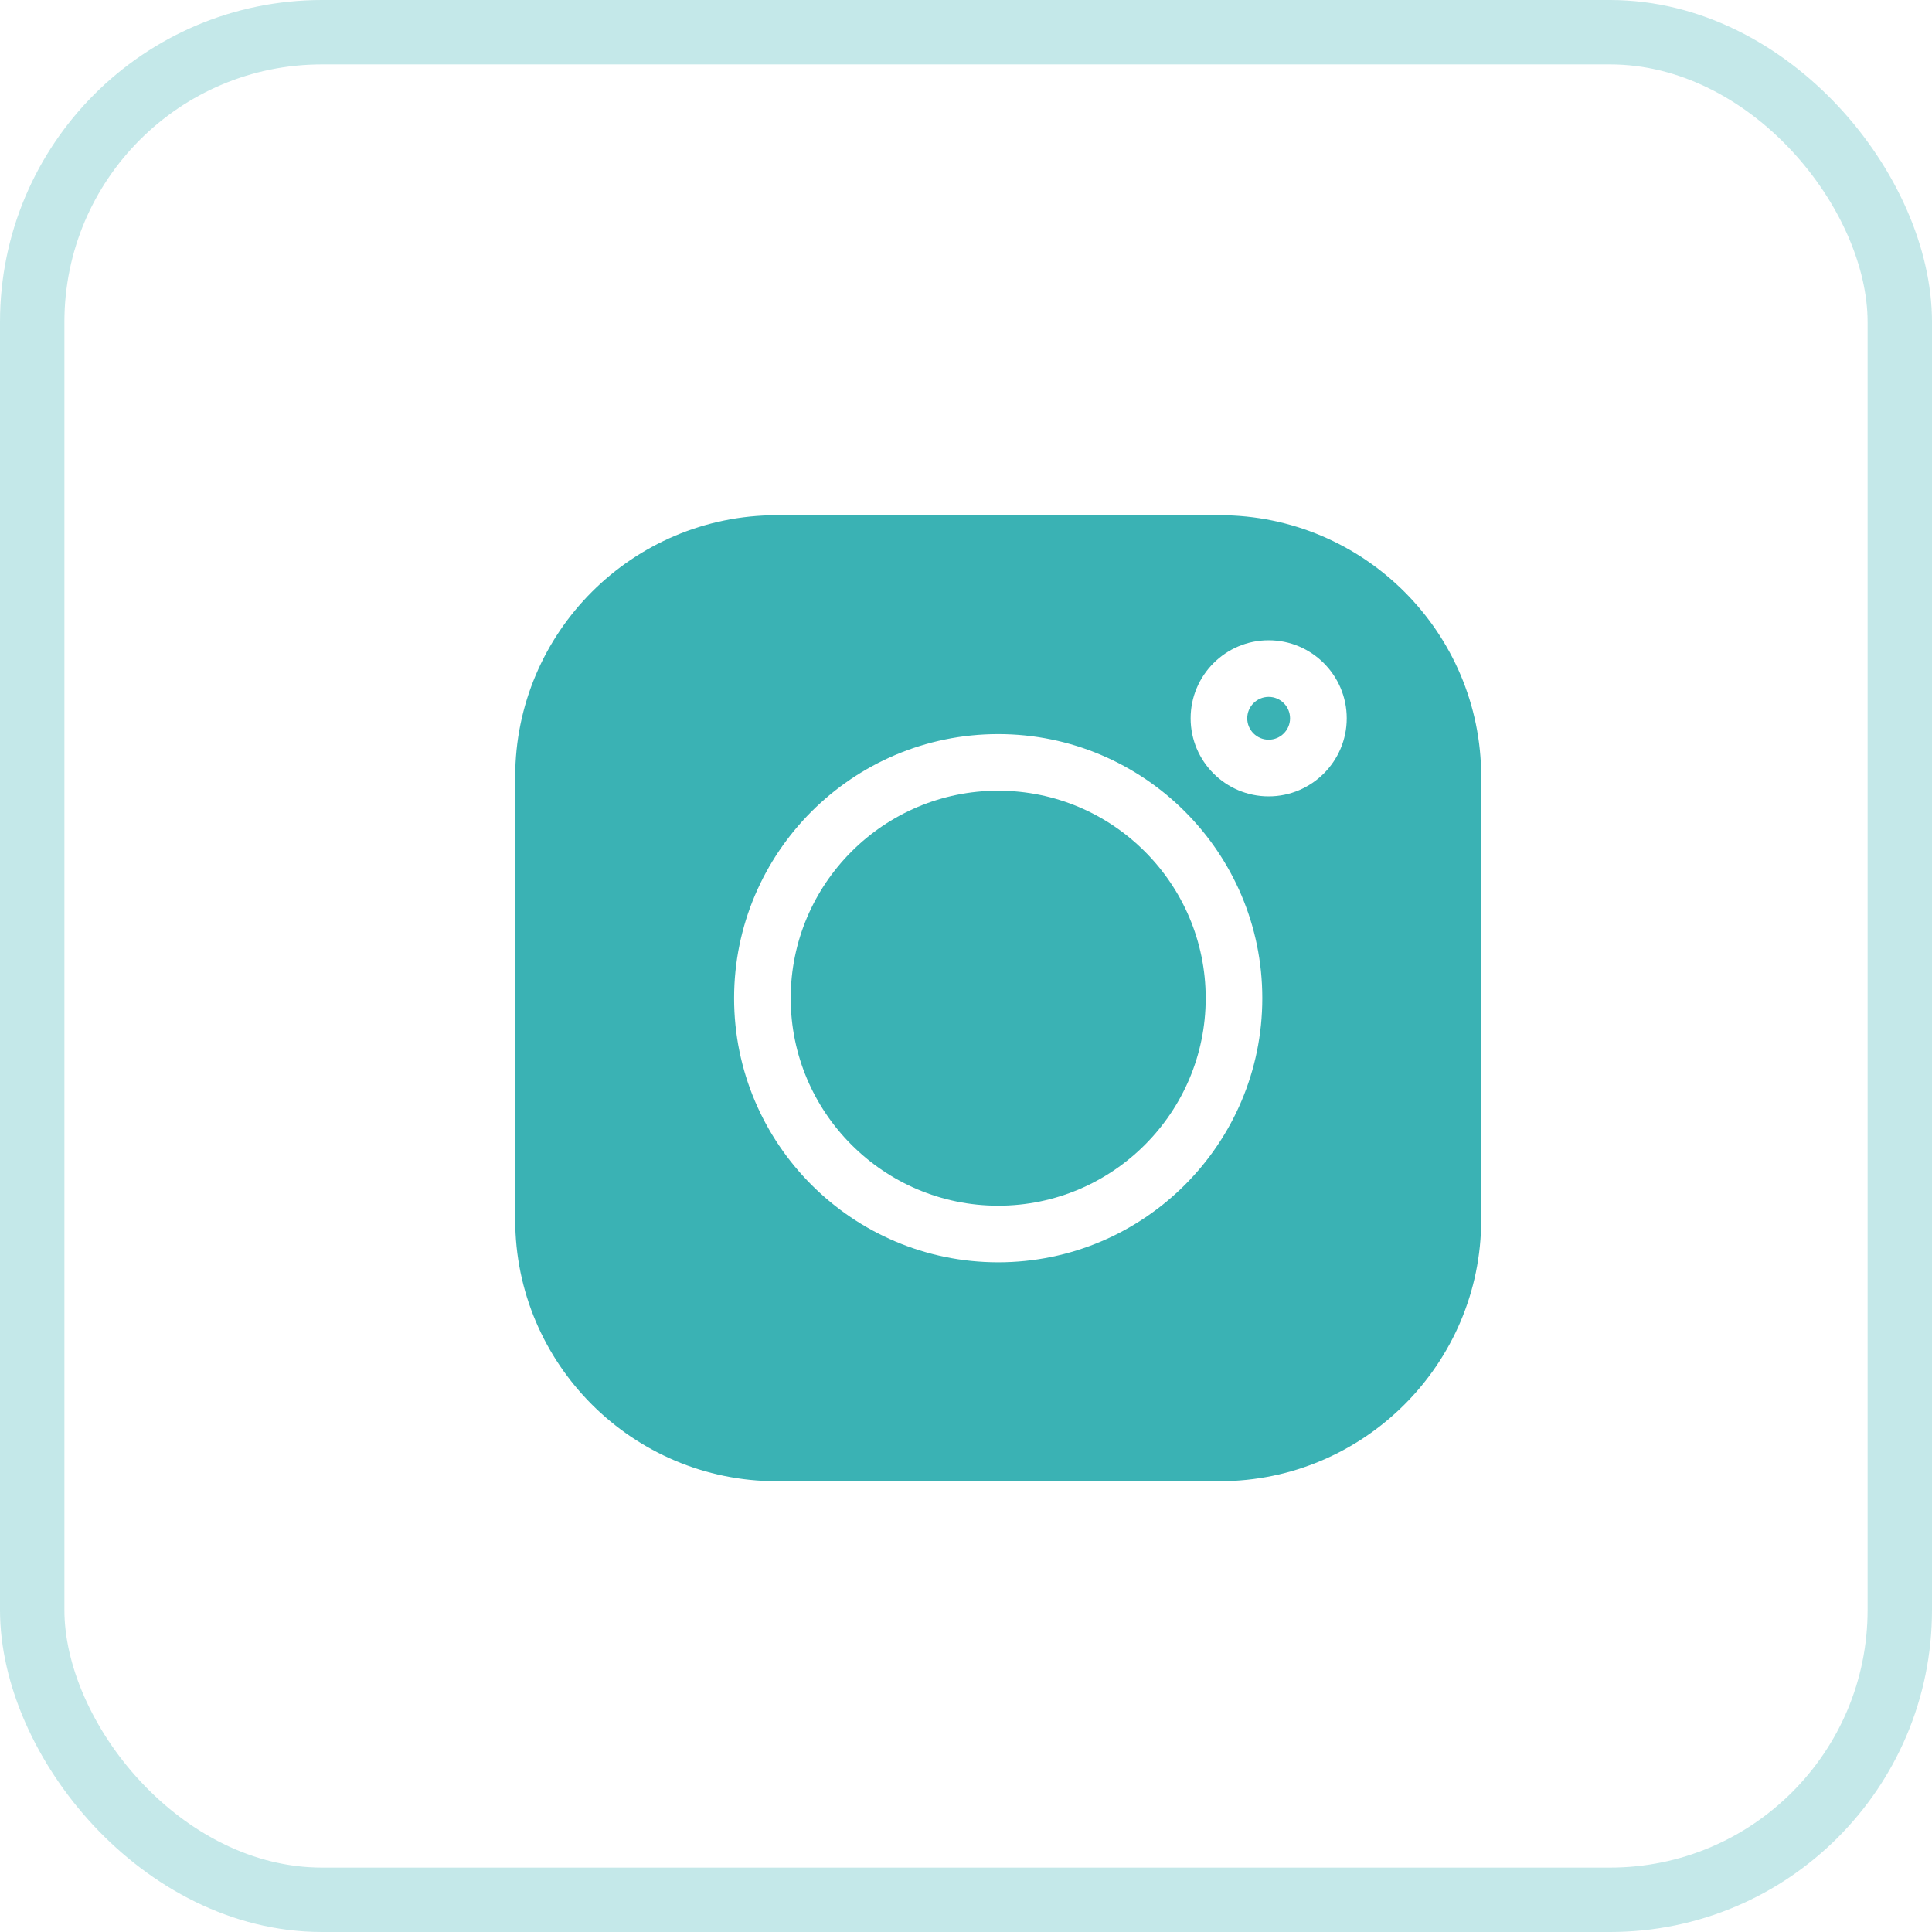 <svg width="30" height="30" viewBox="0 0 30 30" fill="none" xmlns="http://www.w3.org/2000/svg">
<rect x="0.5" y="0.5" width="29" height="29" rx="4.5" stroke="#3AB2B4" stroke-opacity="0.3"/>
<path d="M18.94 8H12.06C9.821 8 8 9.821 8 12.06V18.94C8 21.178 9.821 23 12.06 23H18.94C21.178 23 23 21.178 23 18.94V12.06C23 9.821 21.178 8 18.94 8V8ZM15.5 19.601C13.238 19.601 11.399 17.762 11.399 15.5C11.399 13.238 13.238 11.399 15.5 11.399C17.762 11.399 19.601 13.238 19.601 15.5C19.601 17.762 17.762 19.601 15.5 19.601ZM19.7 12.366C19.031 12.366 18.488 11.822 18.488 11.154C18.488 10.486 19.031 9.942 19.7 9.942C20.368 9.942 20.912 10.486 20.912 11.154C20.912 11.822 20.368 12.366 19.7 12.366Z" fill="#3AB2B4"/>
<path d="M15.5 12.278C13.723 12.278 12.278 13.723 12.278 15.5C12.278 17.276 13.723 18.722 15.5 18.722C17.277 18.722 18.722 17.276 18.722 15.5C18.722 13.723 17.277 12.278 15.5 12.278Z" fill="#3AB2B4"/>
<path d="M19.7 10.821C19.516 10.821 19.367 10.97 19.367 11.154C19.367 11.337 19.516 11.486 19.7 11.486C19.883 11.486 20.032 11.337 20.032 11.154C20.032 10.97 19.883 10.821 19.7 10.821Z" fill="#3AB2B4"/>
</svg>
